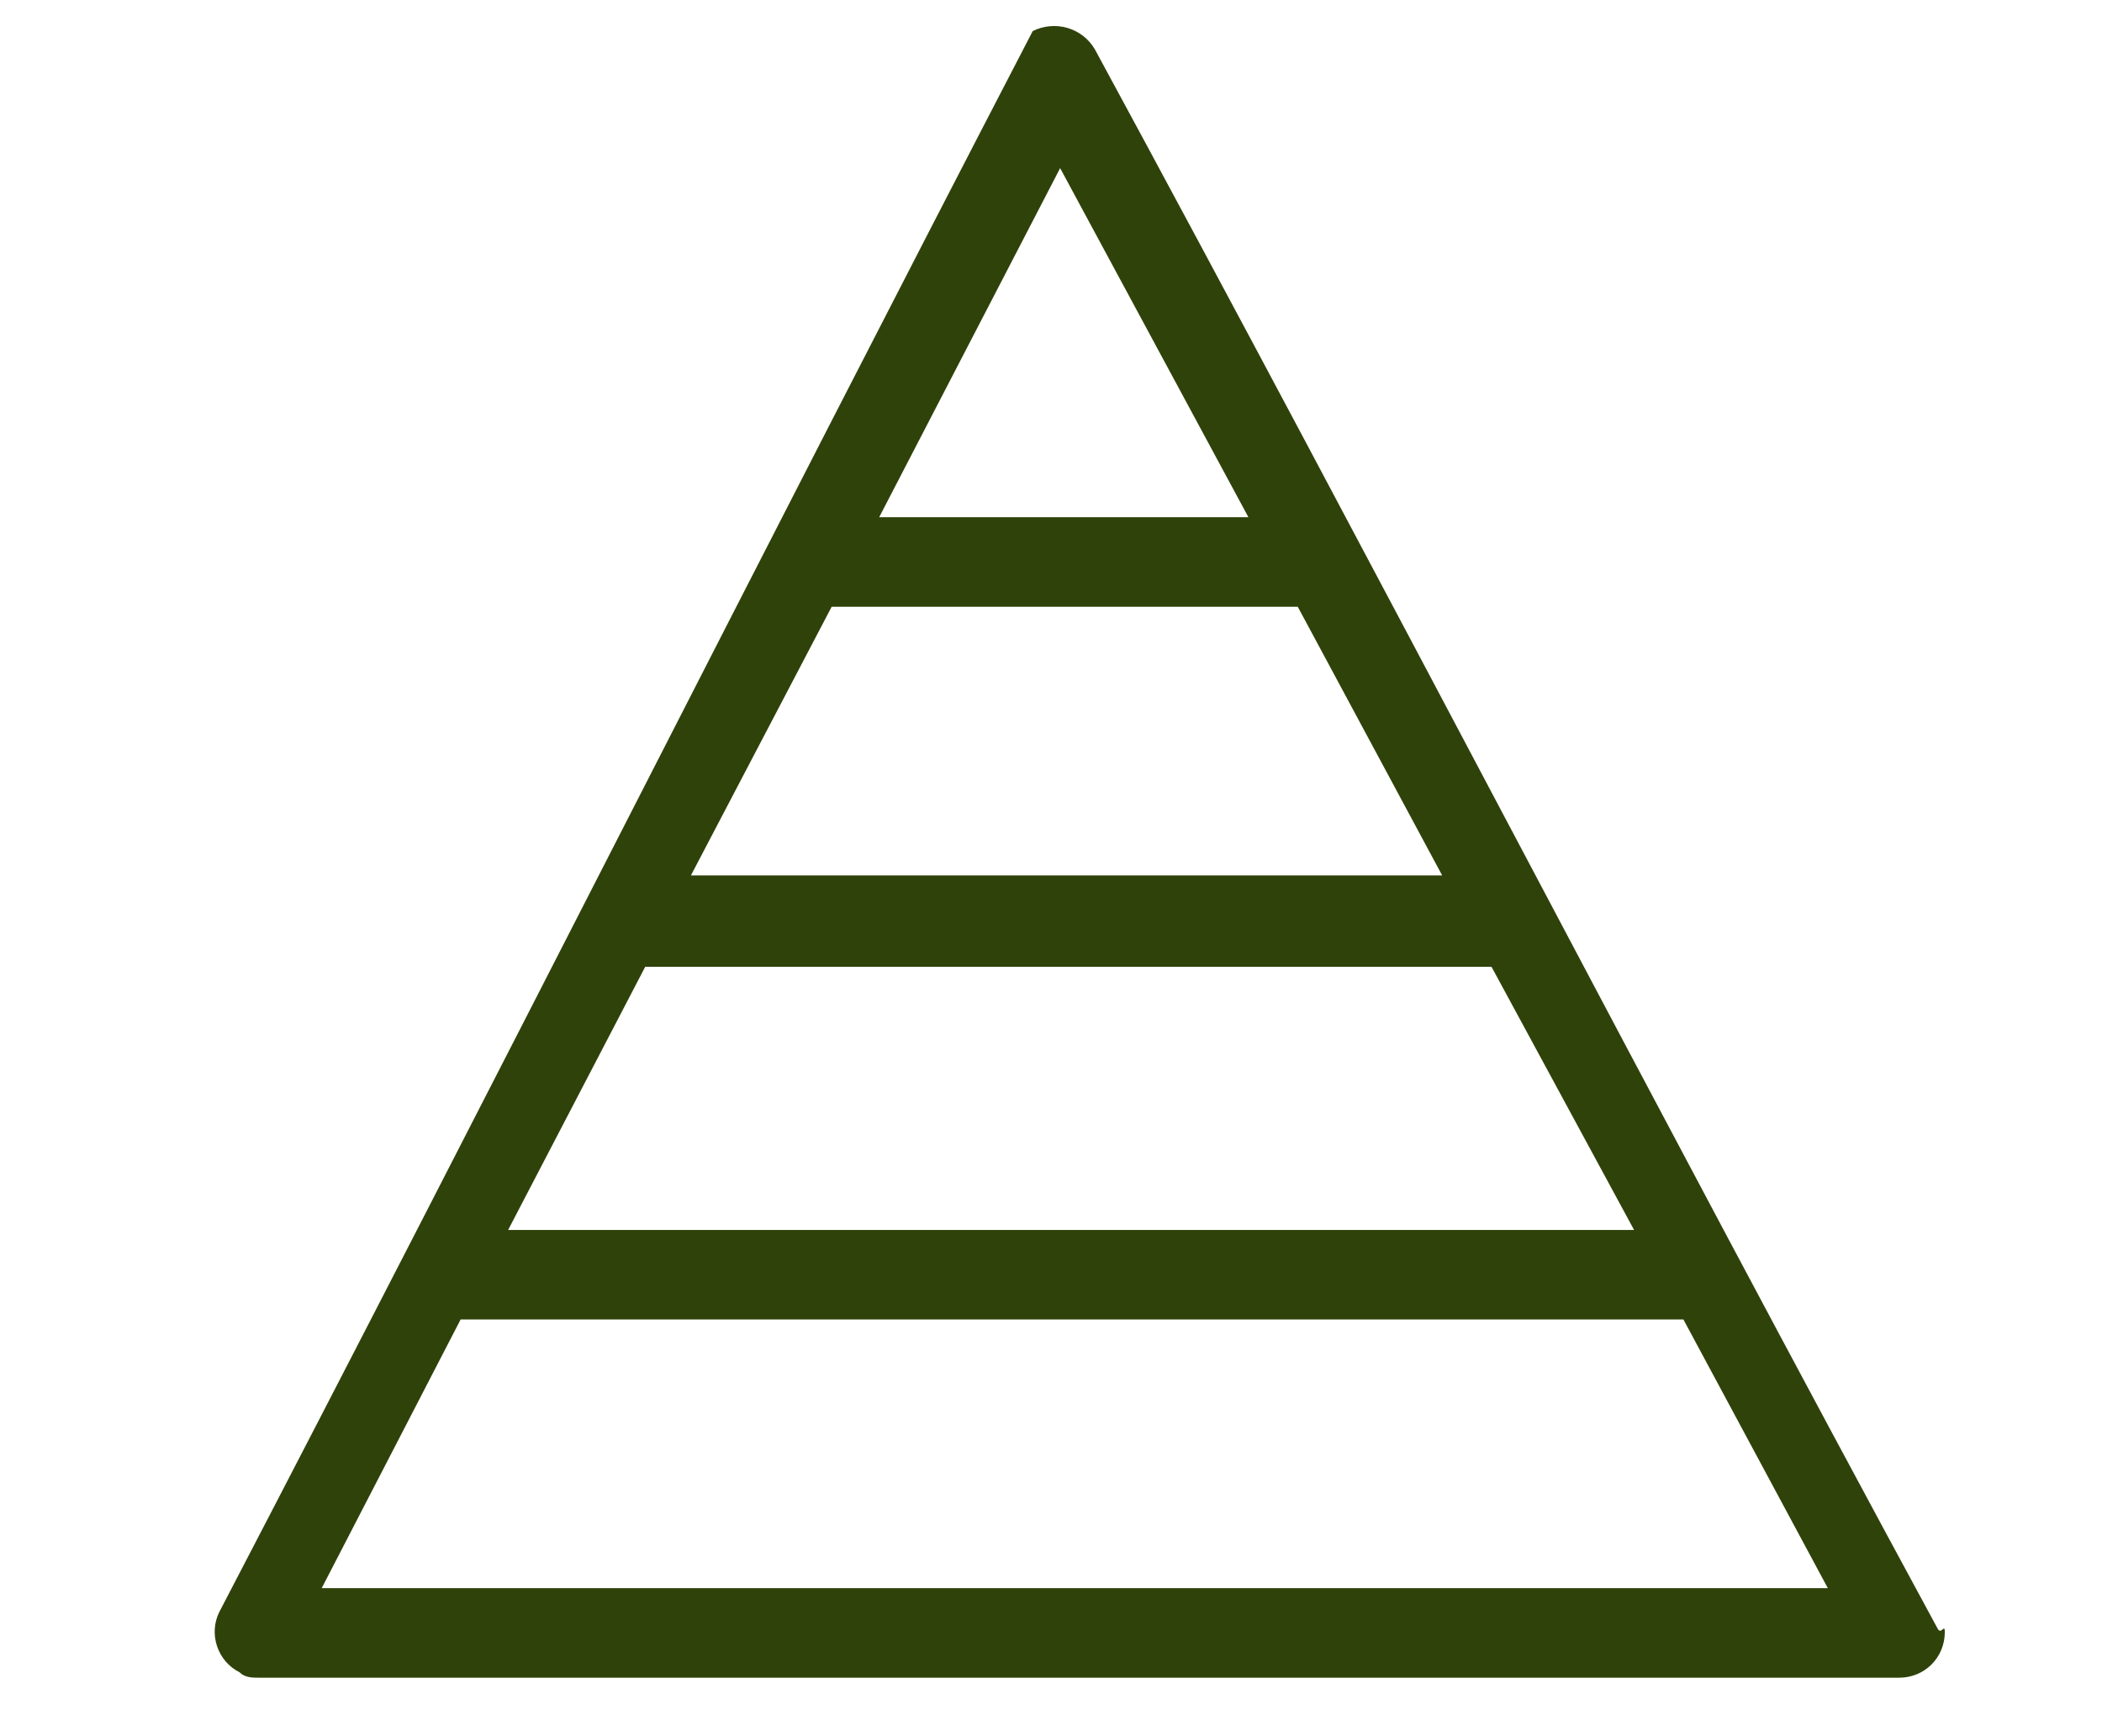 <?xml version="1.0" encoding="UTF-8"?>
<svg id="Layer_1" data-name="Layer 1" xmlns="http://www.w3.org/2000/svg" version="1.1" viewBox="0 0 115 95">
  <defs>
    <style>
      .cls-1 {
        fill: #2f420a;
        stroke-width: 0px;
      }
    </style>
  </defs>
  <path class="cls-1" d="M17.5,86.9h82.5l-7.9-14.7H25.2l-7.6,14.7h0ZM89.4,67.3l-7.8-14.4h-46.3l-7.5,14.4h61.7ZM56.5,1.7c1.2-.6,2.7-.2,3.4,1,15.4,28.4,30.7,58,46.1,86.4.2.4.4-.3.4.2,0,1.4-1.1,2.5-2.5,2.5H14.2c-.4,0-.8,0-1.1-.3-1.2-.6-1.7-2.1-1.1-3.3C26.9,59.6,41.5,30.6,56.5,1.7h0ZM78.9,47.9l-7.9-14.7h-25.5l-7.7,14.7h41.1ZM68.3,28.3l-10.3-19.1-9.9,19.1h20.2Z"/>
</svg>